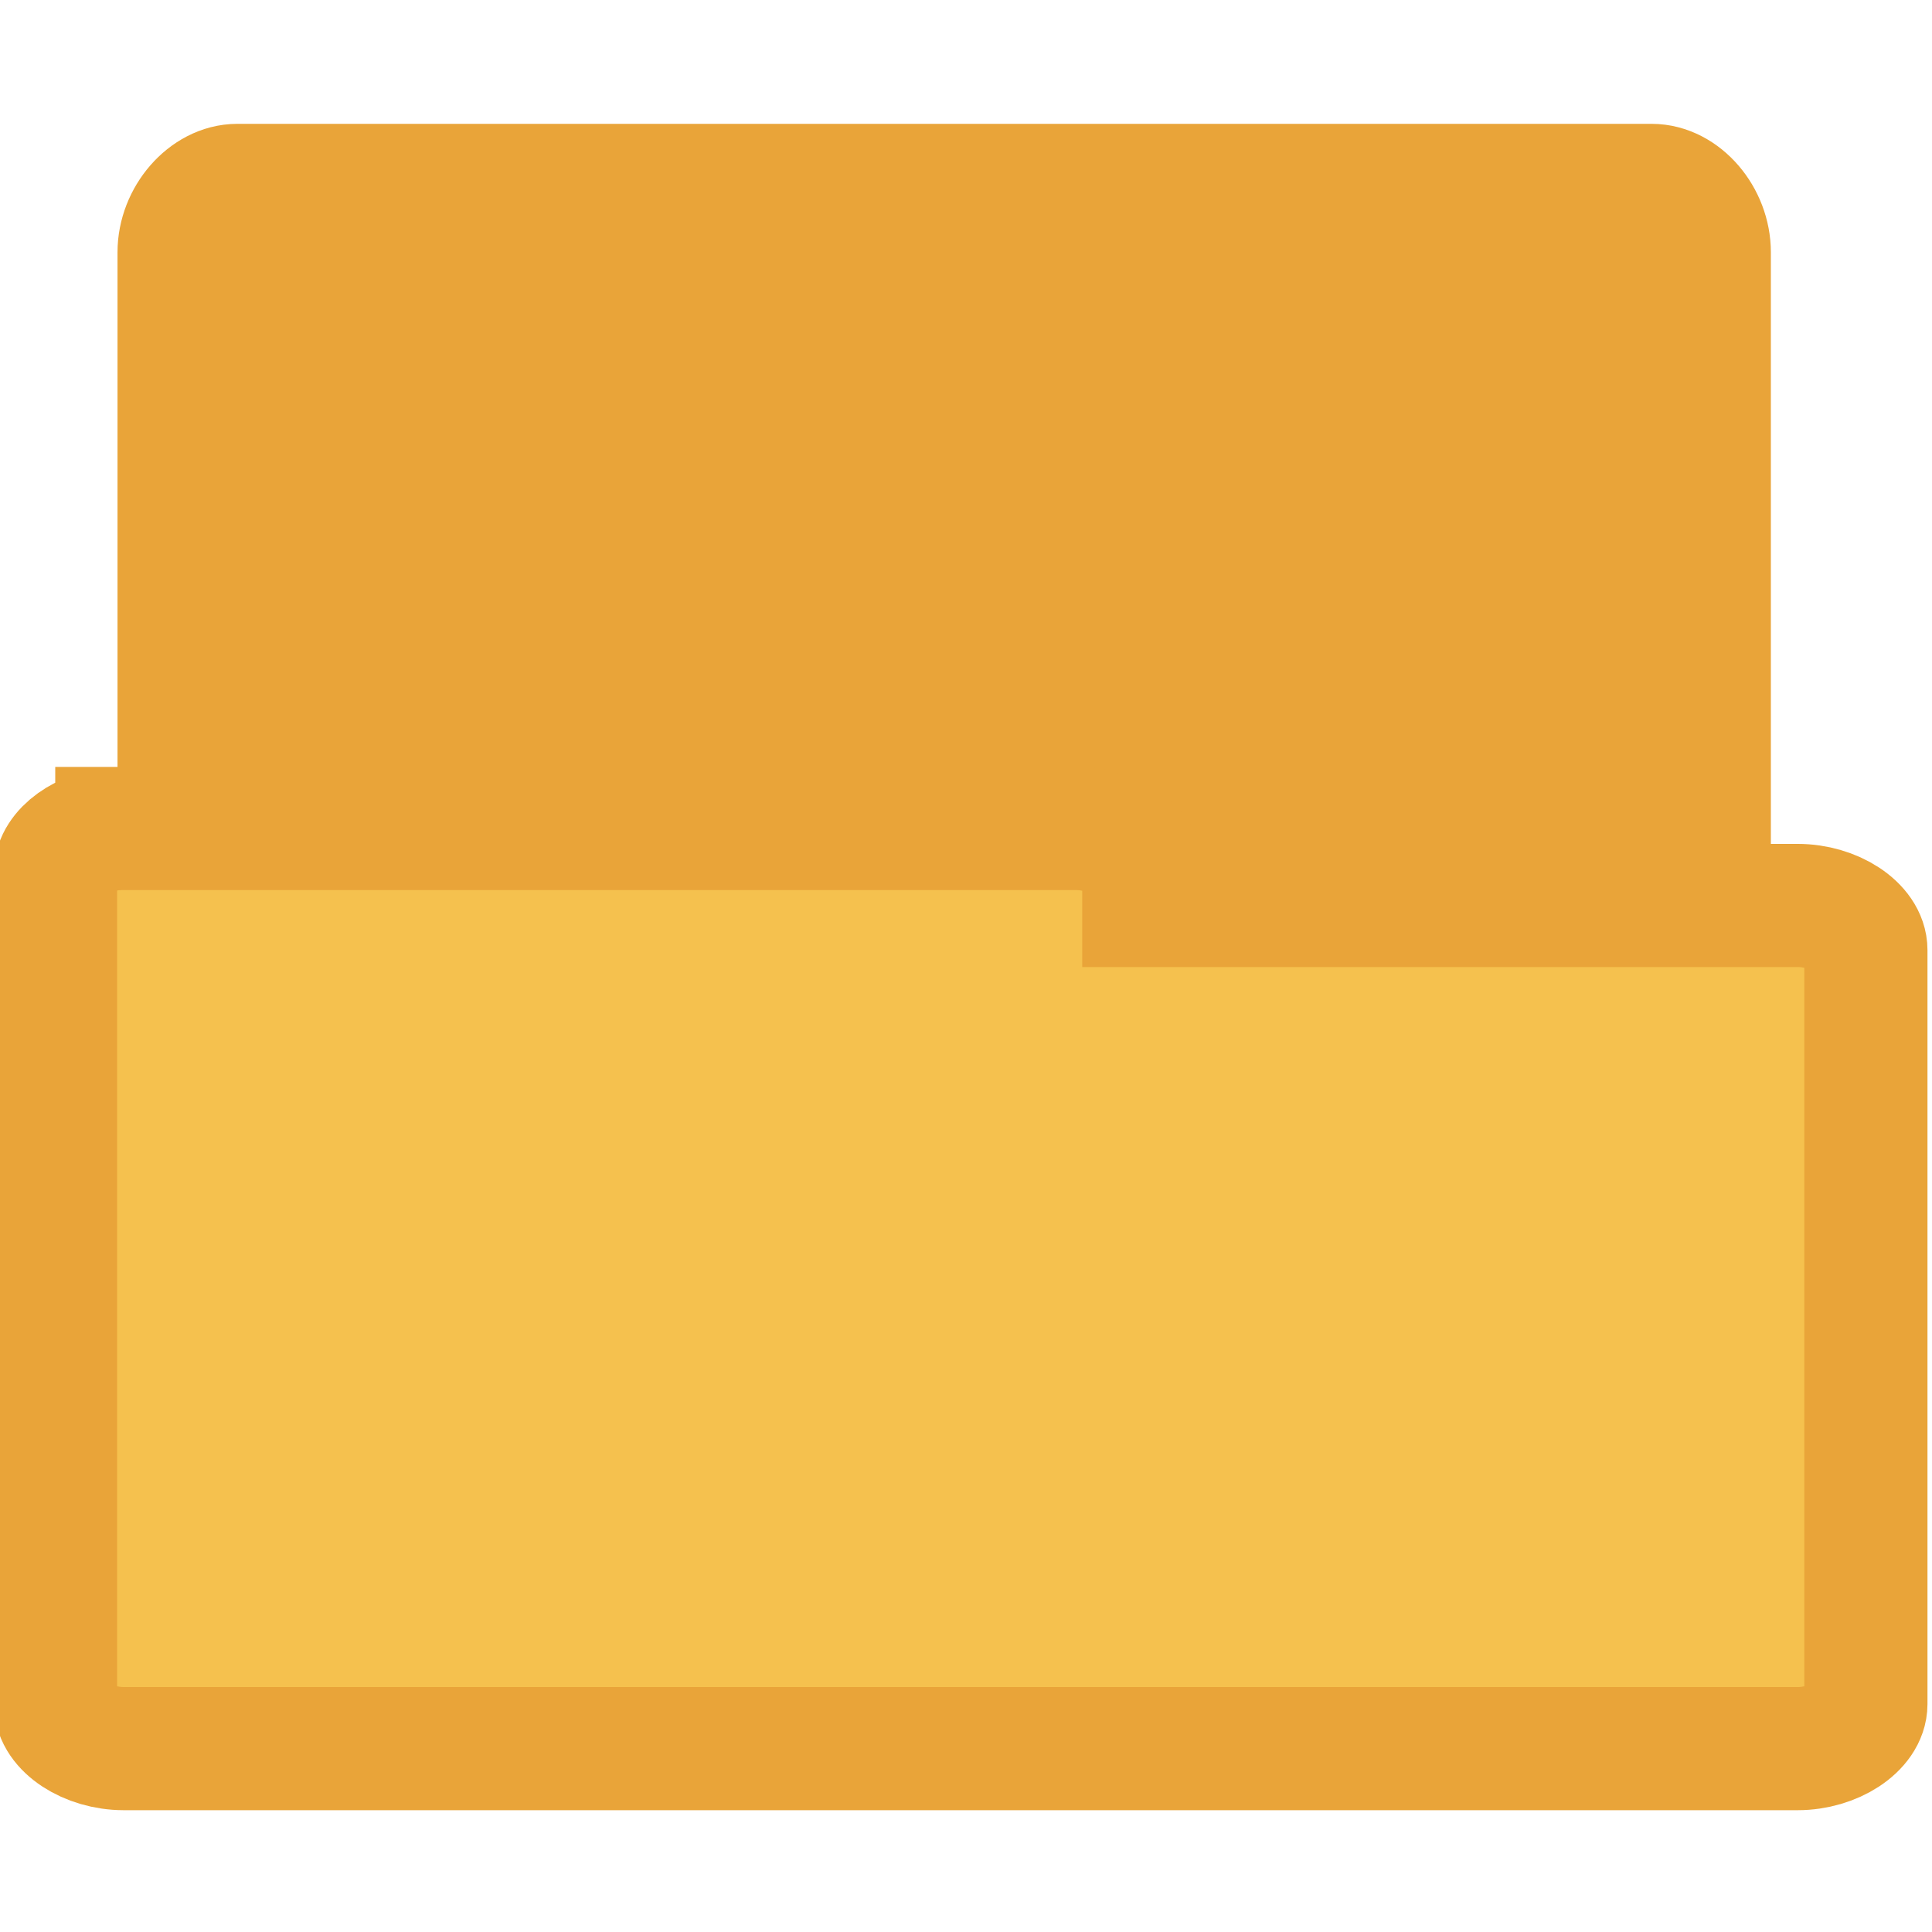 <?xml version="1.0" encoding="UTF-8" standalone="no"?>
<svg
   xmlns:dc="http://purl.org/dc/elements/1.1/"
   xmlns:cc="http://creativecommons.org/ns#"
   xmlns:rdf="http://www.w3.org/1999/02/22-rdf-syntax-ns#"
   xmlns:svg="http://www.w3.org/2000/svg"
   xmlns="http://www.w3.org/2000/svg"
   xmlns:sodipodi="http://sodipodi.sourceforge.net/DTD/sodipodi-0.dtd"
   xmlns:inkscape="http://www.inkscape.org/namespaces/inkscape"
   width="16"
   height="16"
   viewBox="0 0 12.8 12.8"
   id="svg2"
   version="1.1"
   inkscape:version="0.48.4 r9939"
   sodipodi:docname="folder-open.svg">
  <defs
     id="defs12" />
  <sodipodi:namedview
     pagecolor="#ffffff"
     bordercolor="#666666"
     borderopacity="1"
     objecttolerance="10"
     gridtolerance="10"
     guidetolerance="10"
     inkscape:pageopacity="0"
     inkscape:pageshadow="2"
     inkscape:window-width="658"
     inkscape:window-height="480"
     id="namedview10"
     showgrid="false"
     inkscape:zoom="14.75"
     inkscape:cx="7.6610169"
     inkscape:cy="6.779661"
     inkscape:window-x="438"
     inkscape:window-y="255"
     inkscape:window-maximized="0"
     inkscape:current-layer="svg2" />
  <path
     inkscape:connector-curvature="0"
     id="path6"
     d="M 1.533,10.469 C 1.346,10.448 1.189,10.242 1.189,10.028 l 0,-8.356 c 0,-0.231 0.184,-0.441 0.383,-0.441 l 9.371,0 c 0.199,0 0.379,0.21 0.379,0.441 l 0,7.579 c 0,0.231 -0.18,0.441 -0.379,0.441 l -3.661,0 0,0.336 c 0,0.231 -0.18,0.441 -0.379,0.441 l -5.332,0 c -0.015,0 -0.027,0 -0.038,0 z"
     style="fill:#e9a439;stroke:#e9a439;stroke-width:0.821;fill-opacity:1;stroke-opacity:1" />
  <path
     inkscape:connector-curvature="0"
     id="path8"
     d="M 0.774,5.49 C 0.556,5.502 0.368,5.639 0.368,5.78 l 0,5.51 c 0,0.154 0.214,0.295 0.452,0.295 l 11.09,0 c 0.237,0 0.452,-0.141 0.452,-0.295 l 0,-4.996 c 0,-0.154 -0.214,-0.295 -0.452,-0.295 l -4.332,0 0,-0.22 c 0,-0.149 -0.214,-0.29 -0.448,-0.29 l -6.31,0 c -0.015,0 -0.031,0 -0.046,0 z"
     style="fill:#f5c14e;stroke:#e9a439;stroke-width:0.816;stroke-opacity:1;fill-opacity:1" />
</svg>
